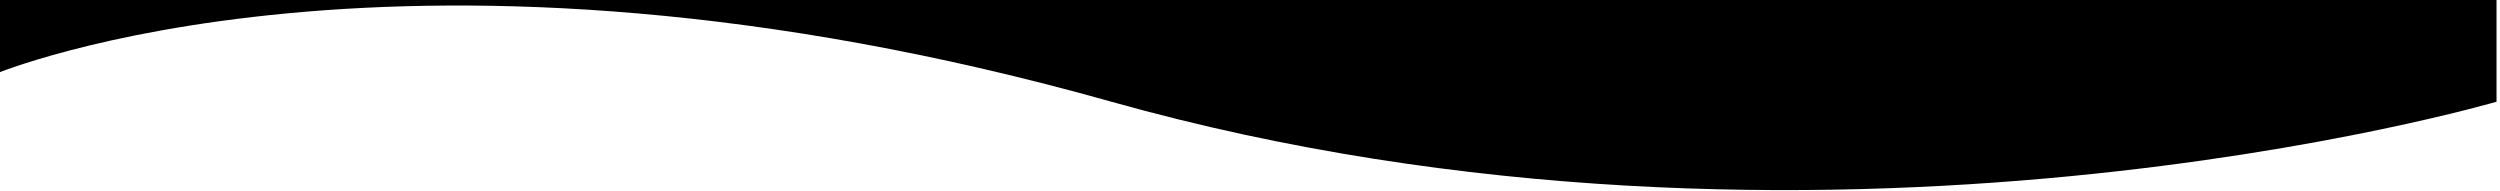 <svg xmlns="http://www.w3.org/2000/svg" width="1442" height="110"><defs><clipPath id="a"><path data-name="Rectangle 159" transform="translate(0 931)" fill="none" stroke="#707070" d="M0 0h1442v110H0z"/></clipPath></defs><g data-name="Mask Group 1" transform="translate(0 -931)" clip-path="url(#a)"><path data-name="Path 1209" d="M1440 989.666s-390.949 114.709-798.97 0-643.891-15.97-643.891-15.97V828.229H1440Z"/></g></svg>